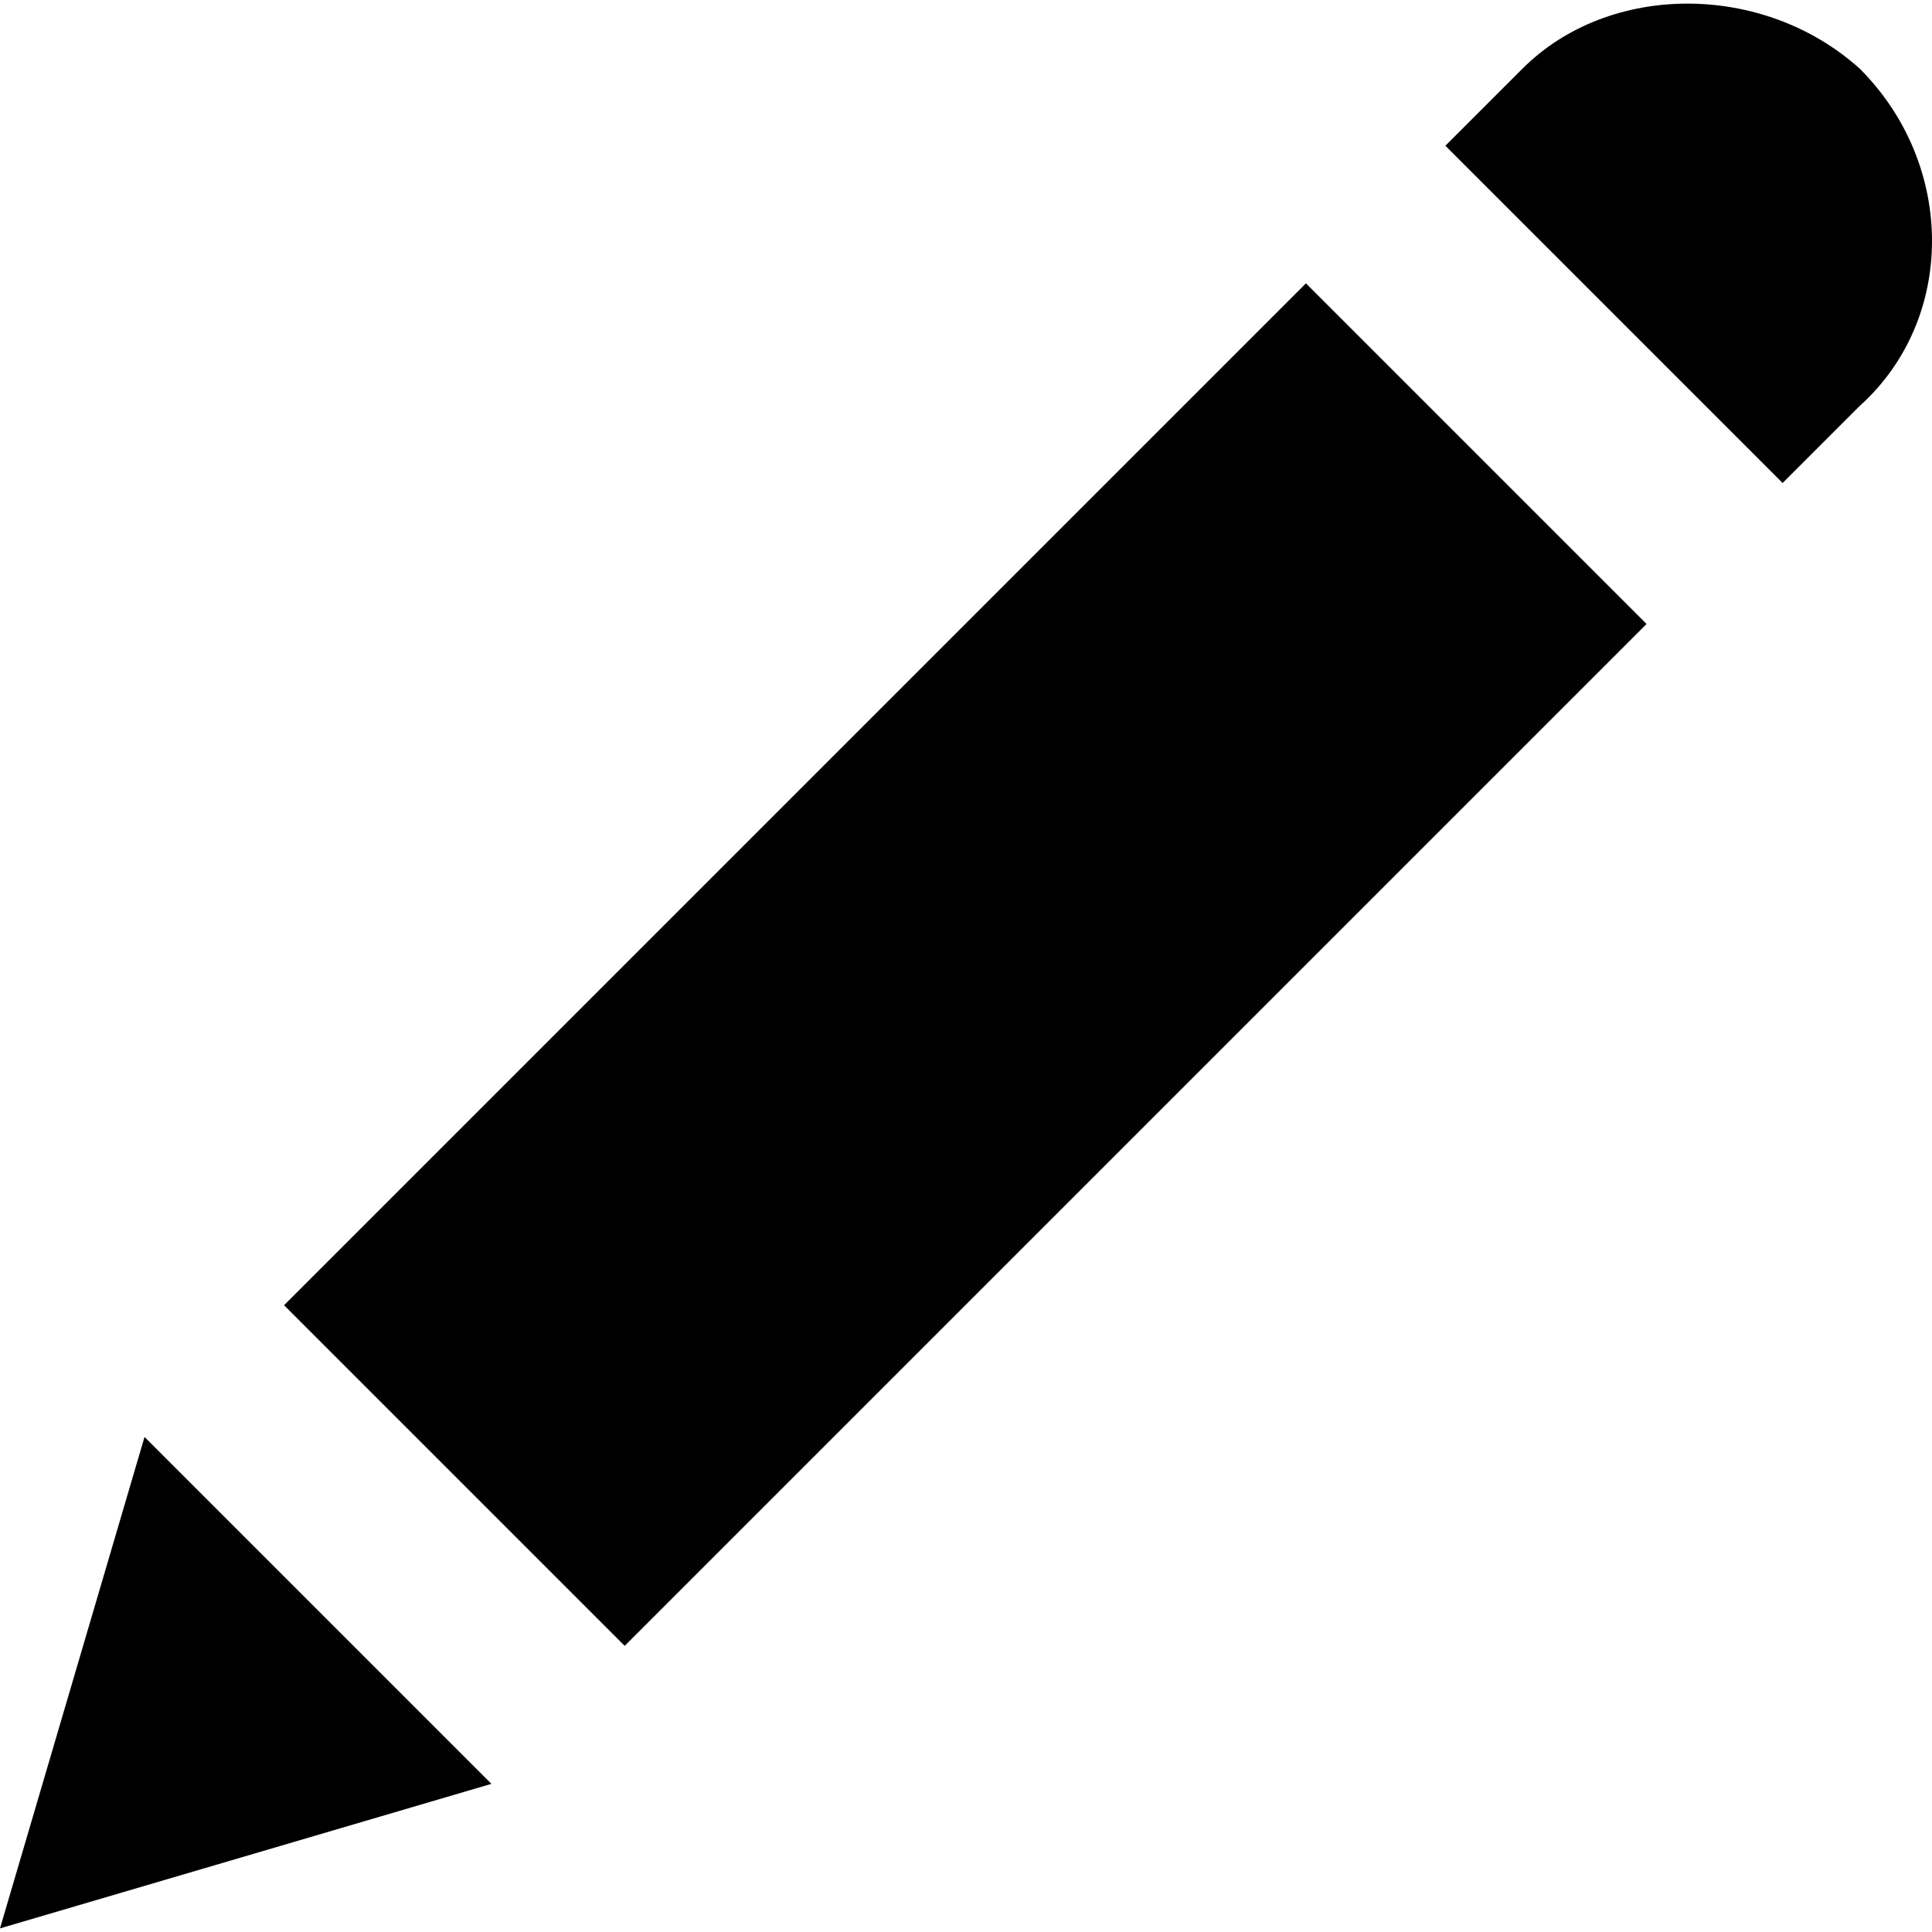 <?xml version="1.0" encoding="iso-8859-1"?>
<!-- Generator: Adobe Illustrator 19.0.0, SVG Export Plug-In . SVG Version: 6.00 Build 0)  -->
<svg version="1.1" id="Capa_1" xmlns="http://www.w3.org/2000/svg" xmlns:xlink="http://www.w3.org/1999/xlink" x="0px" y="0px"
	 viewBox="0 0 513.28 513.28" style="enable-background:new 0 0 513.28 513.28;" xml:space="preserve">
<g>
	<g>
		<path d="M494.08,18.24c-25.6-23.04-66.56-23.04-89.6,0L384,38.72l89.6,89.6l20.48-20.48C519.68,84.8,519.68,43.84,494.08,18.24z"
			/>
	</g>
</g>
<g>
	<g>
		<polygon points="38.4,381.76 0,512.32 130.56,473.92 		"/>
	</g>
</g>
<g>
	<g>
		
			<rect x="64.514" y="192.269" transform="matrix(0.707 -0.707 0.707 0.707 -106.079 256.441)" width="383.996" height="127.999"/>
	</g>
</g>
<g>
</g>
<g>
</g>
<g>
</g>
<g>
</g>
<g>
</g>
<g>
</g>
<g>
</g>
<g>
</g>
<g>
</g>
<g>
</g>
<g>
</g>
<g>
</g>
<g>
</g>
<g>
</g>
<g>
</g>
</svg>
